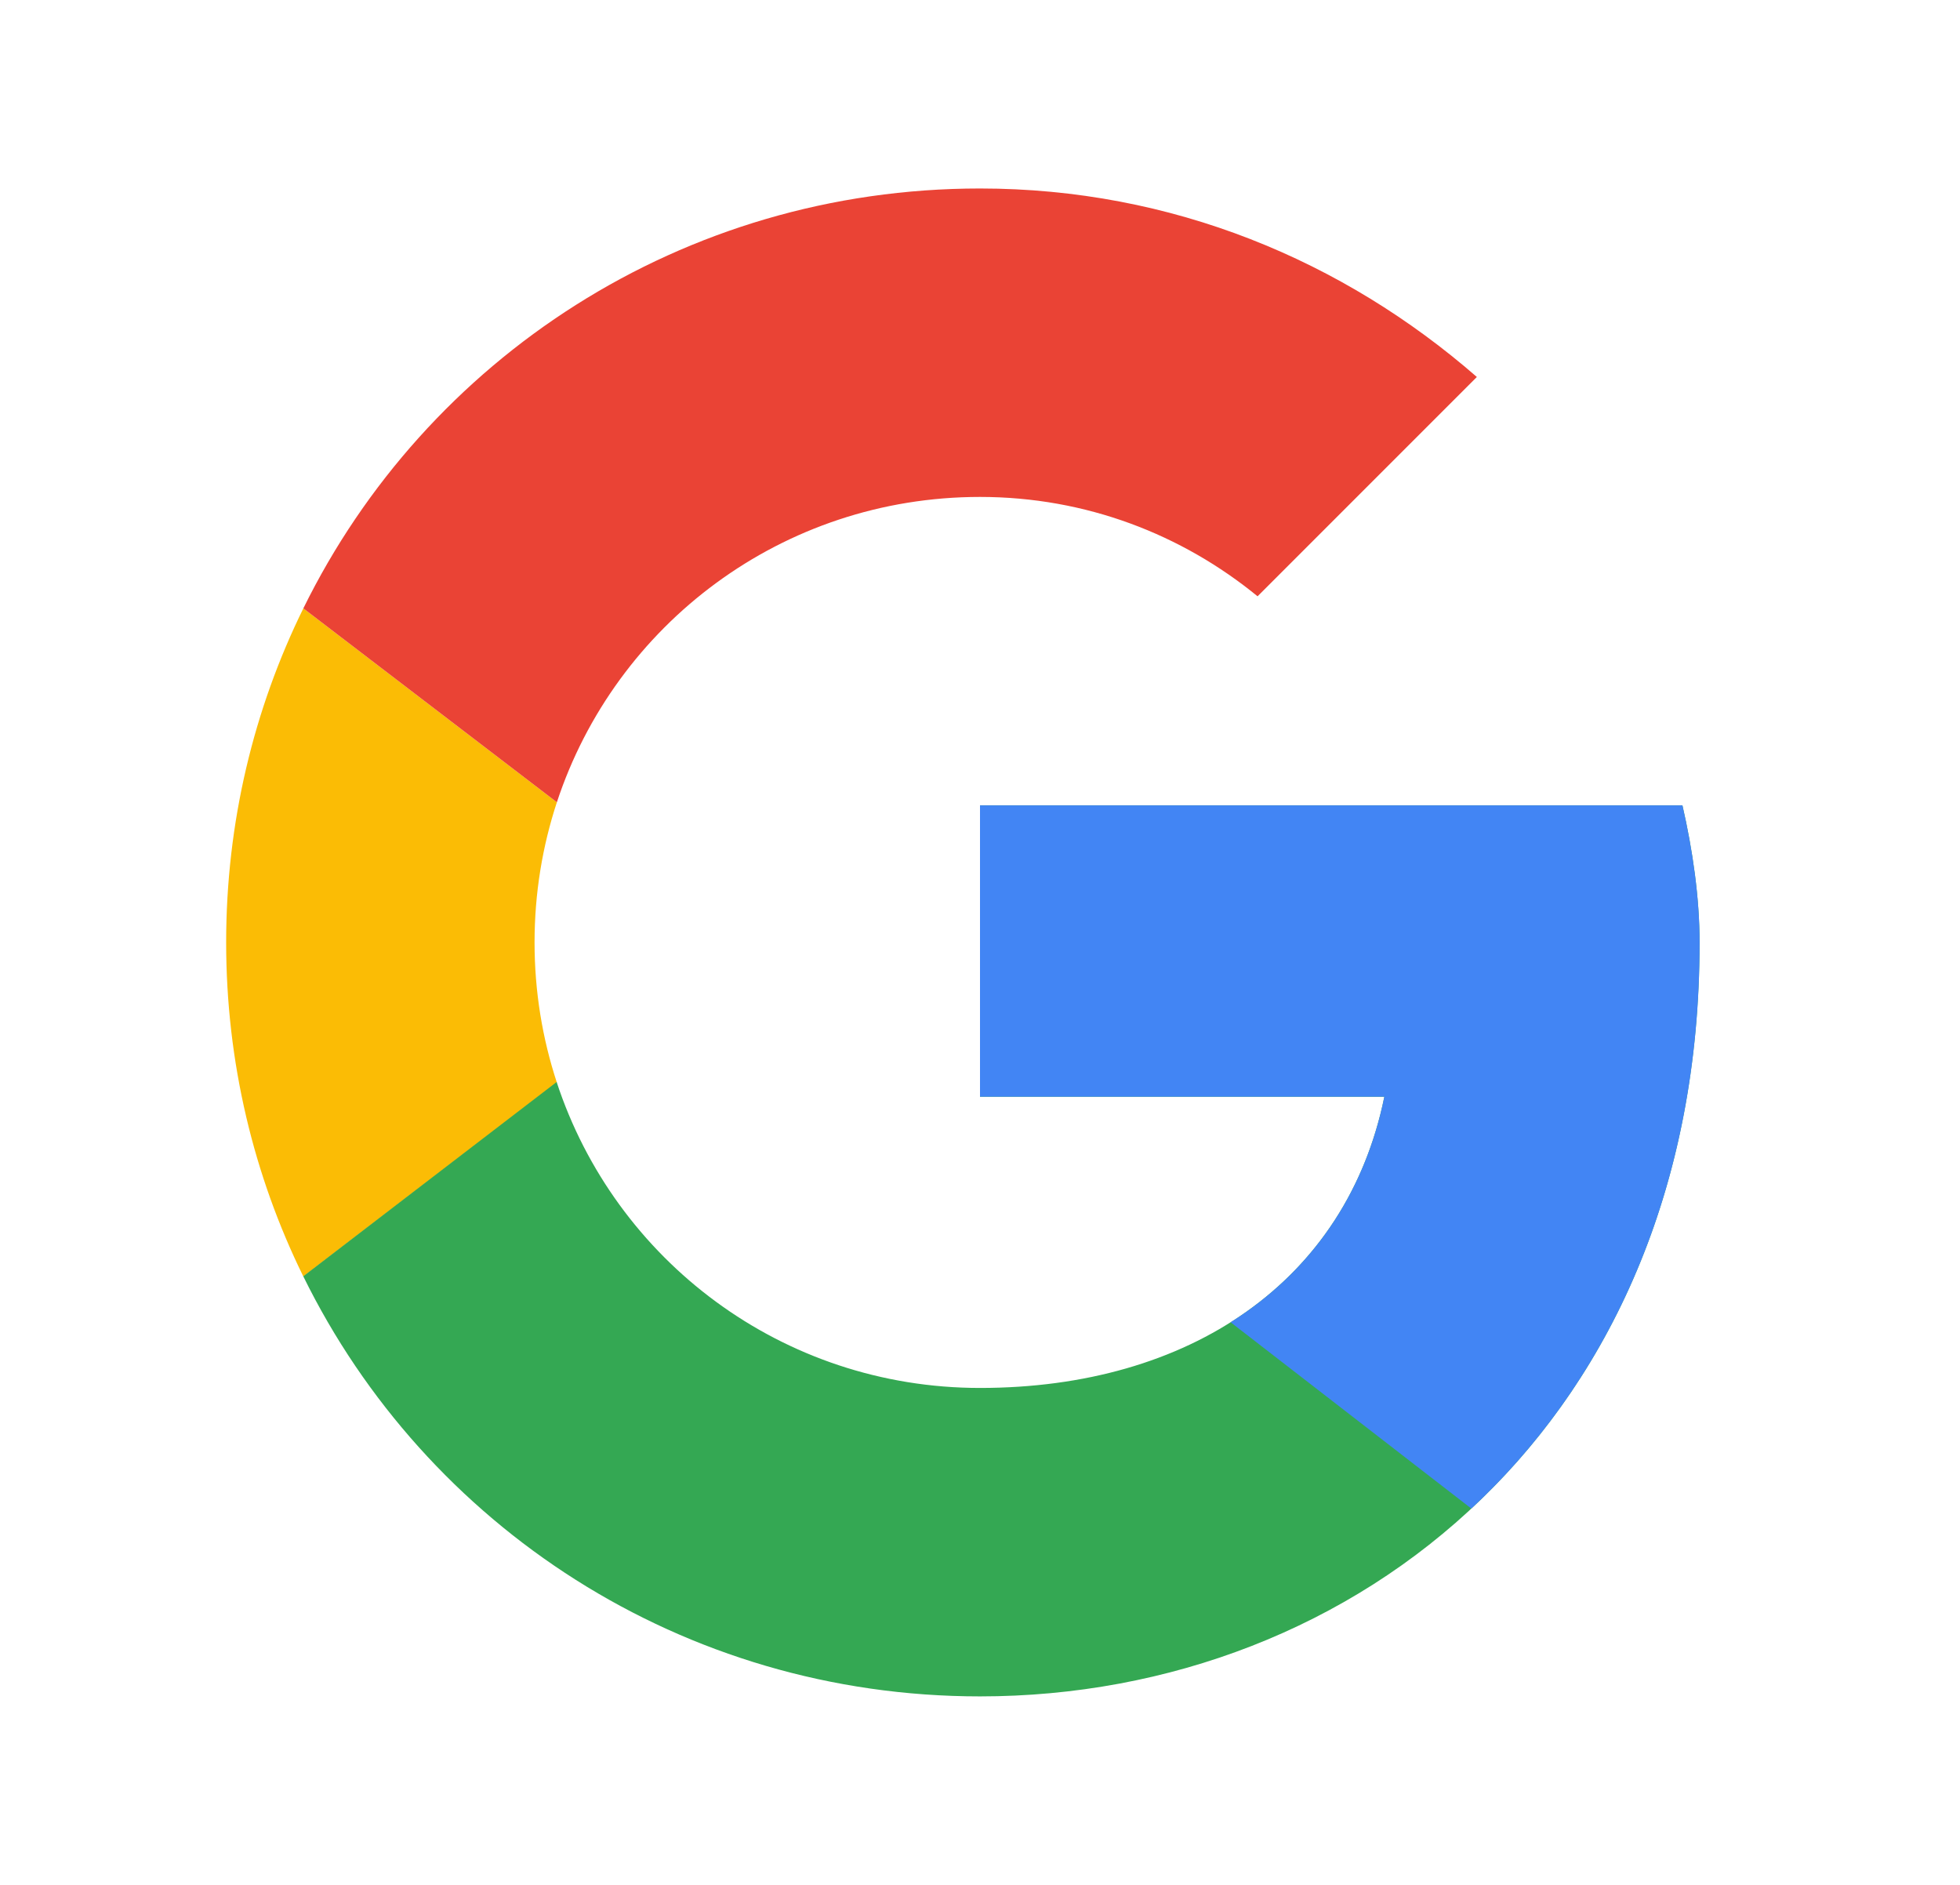 <svg width="26" height="25" viewBox="0 0 26 25" fill="none" xmlns="http://www.w3.org/2000/svg">
<path d="M4.024 16.931L7.387 14.359C7.195 13.775 7.091 13.15 7.091 12.5C7.091 11.85 7.195 11.225 7.387 10.641L4.024 8.069C3.368 9.403 3 10.906 3 12.5C3 14.094 3.368 15.597 4.024 16.931Z" fill="#FBBC05"/>
<path d="M4.023 16.928C5.649 20.237 9.047 22.5 13 22.5C18 22.5 22.545 18.864 22.545 12.5C22.545 11.909 22.454 11.273 22.318 10.682H13V14.546H18.364C17.864 17 15.773 18.409 13 18.409C10.374 18.409 8.158 16.712 7.384 14.351L4.023 16.928Z" fill="#34A853"/>
<path d="M7.387 10.641C8.163 8.284 10.377 6.591 13 6.591C14.409 6.591 15.682 7.091 16.682 7.909L19.591 5C17.818 3.455 15.545 2.5 13 2.5C9.048 2.5 5.65 4.762 4.024 8.069L7.387 10.641Z" fill="#EA4335"/>
<path d="M13 10.682H22.318C22.454 11.273 22.546 11.909 22.546 12.5C22.546 15.759 21.353 18.303 19.518 20.009L16.325 17.538C17.369 16.879 18.095 15.863 18.364 14.546H13V10.682Z" fill="#4285F4"/>
</svg>
